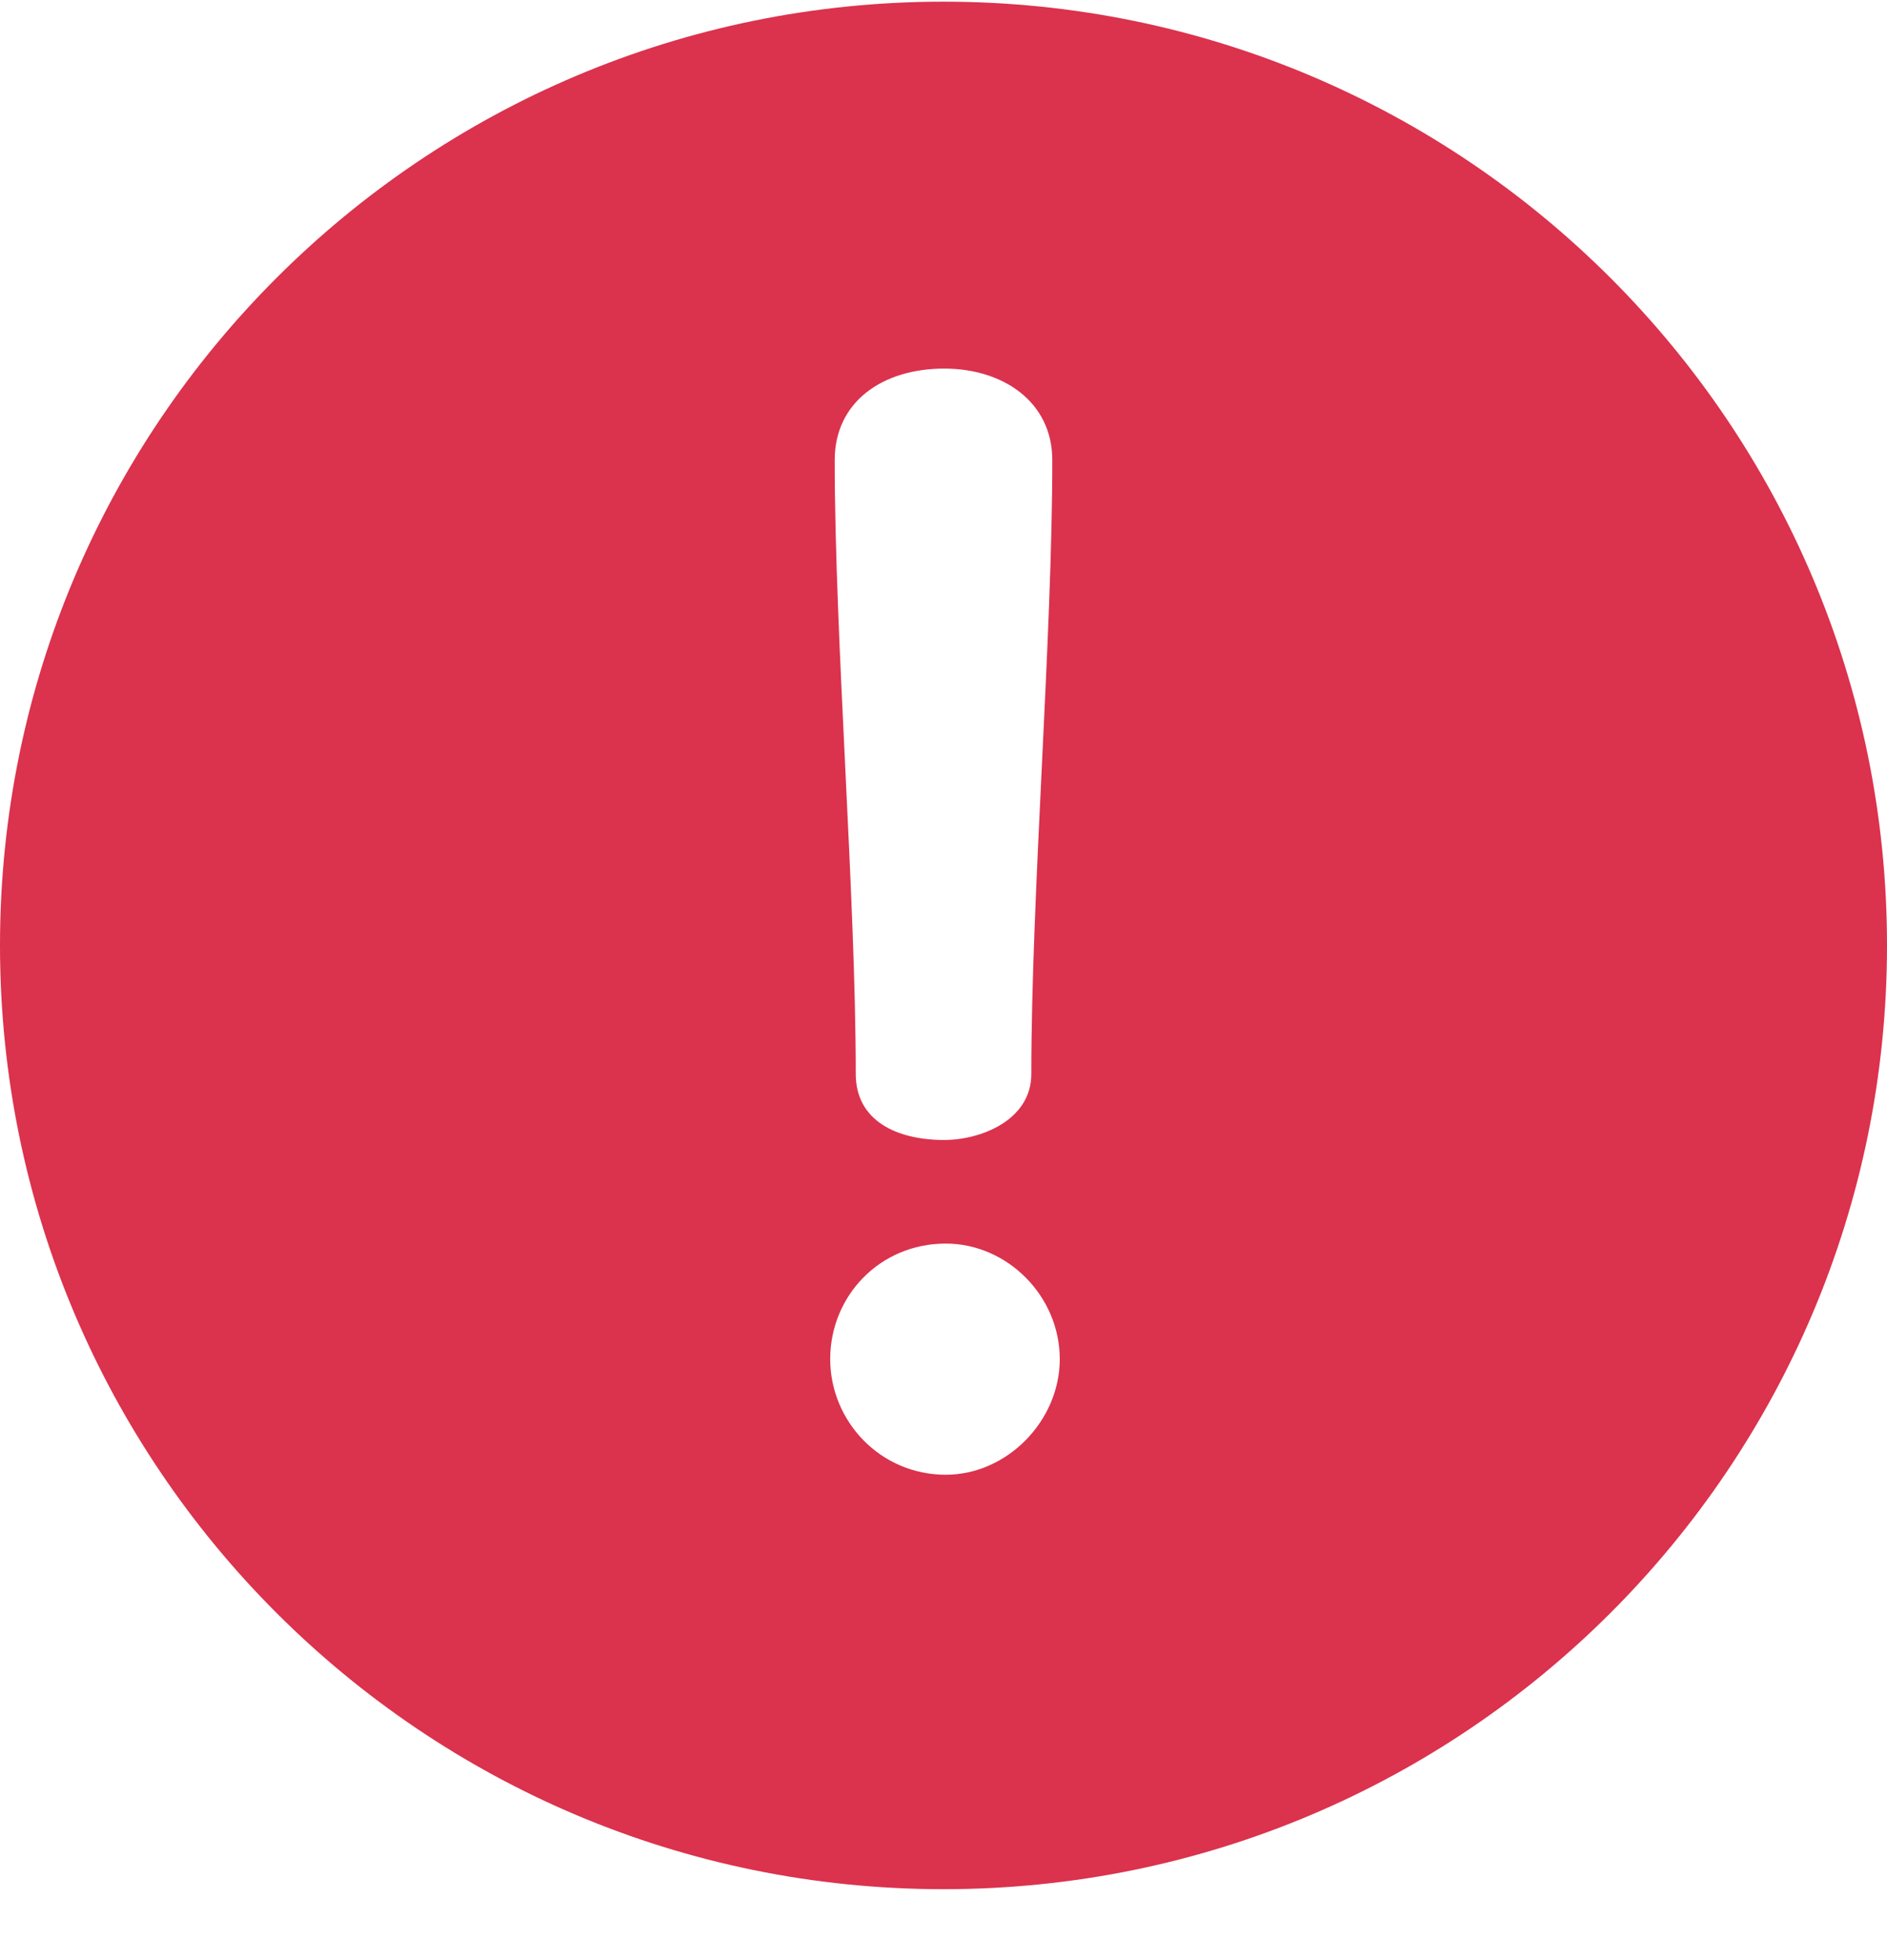 <svg xmlns="http://www.w3.org/2000/svg" width="26" height="27" viewBox="0 0 26 27">
  <path fill="#DB324D" d="M13,26.023 C20.18,26.023 26,20.203 26,13.023 C26,5.843 20.18,0.023 13,0.023 C5.82,0.023 3.10957012e-06,5.843 3.10957012e-06,13.023 C3.10957012e-06,20.203 5.82,26.023 13,26.023 Z M13.01,5.077 C13.817,5.077 14.499,5.532 14.499,6.338 C14.499,8.798 14.21,12.333 14.21,14.794 C14.21,15.434 13.507,15.703 13.01,15.703 C12.349,15.703 11.791,15.434 11.791,14.794 C11.791,12.333 11.501,8.798 11.501,6.338 C11.501,5.532 12.163,5.077 13.01,5.077 Z M13.031,20.314 C12.121,20.314 11.439,19.569 11.439,18.722 C11.439,17.853 12.121,17.13 13.031,17.13 C13.879,17.13 14.602,17.853 14.602,18.722 C14.602,19.569 13.879,20.314 13.031,20.314 Z"/>
</svg>
